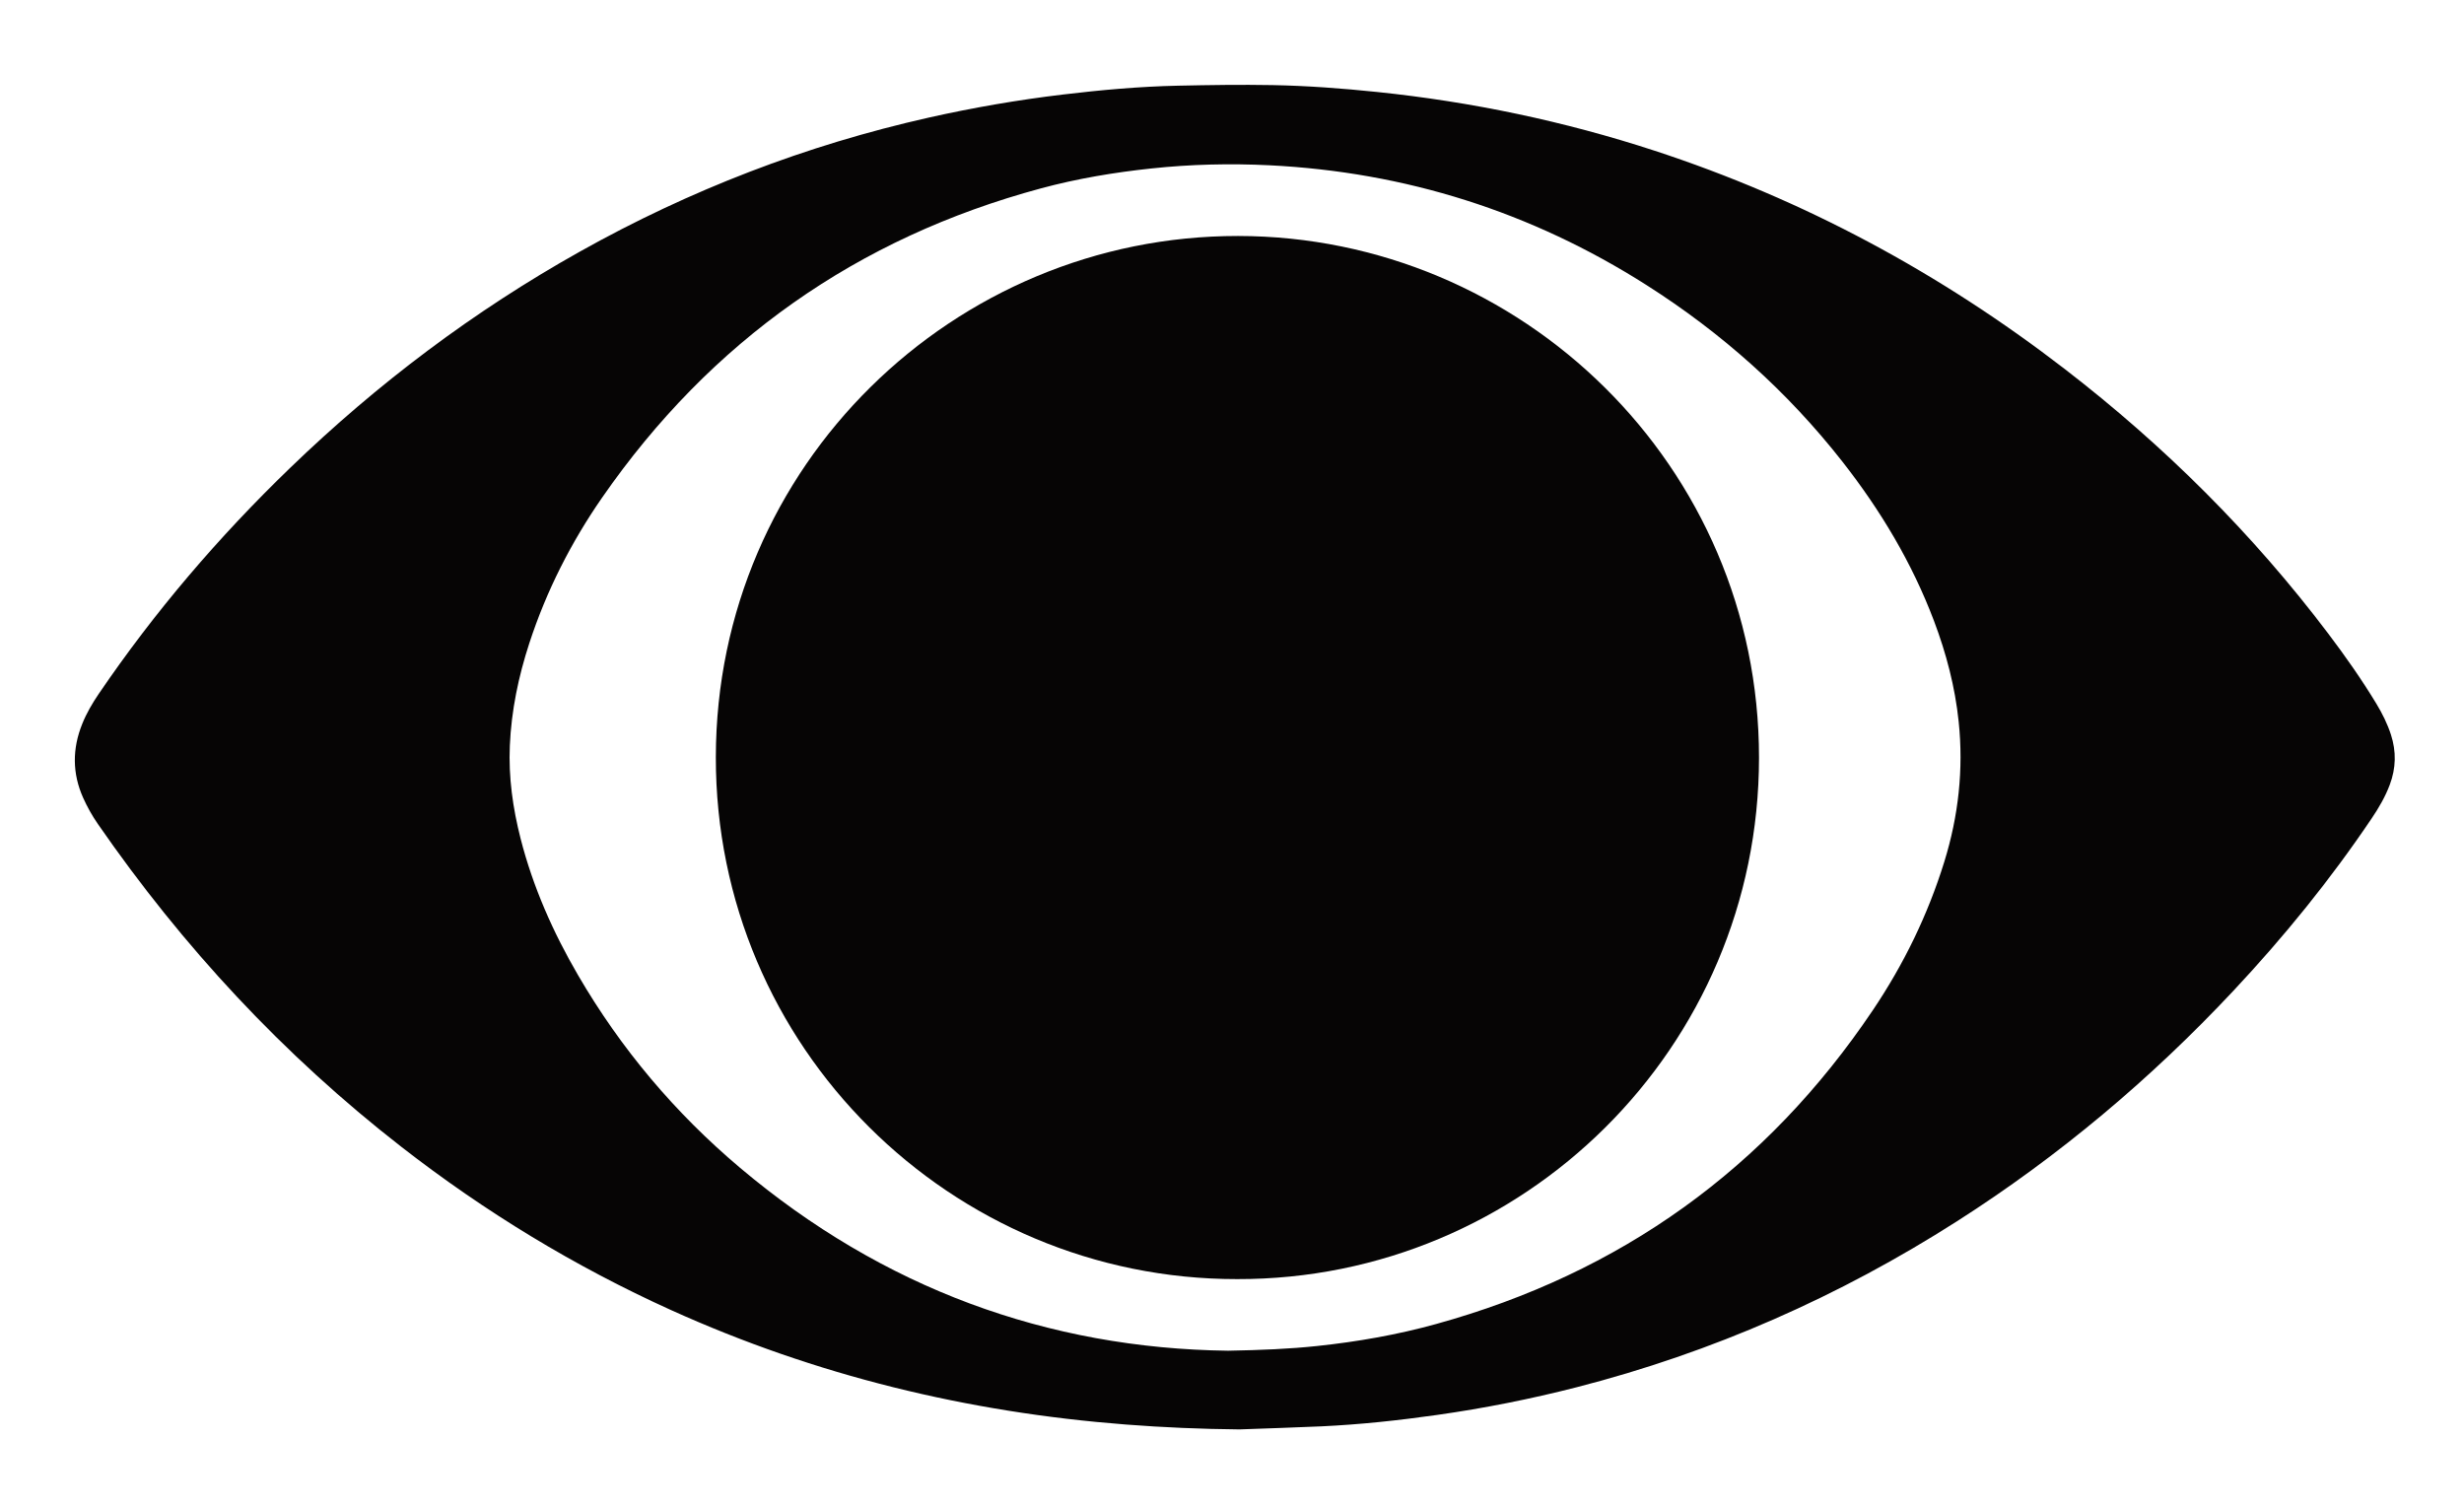 <?xml version="1.0" encoding="utf-8"?>
<!-- Generator: Adobe Illustrator 26.5.0, SVG Export Plug-In . SVG Version: 6.00 Build 0)  -->
<svg version="1.1" id="Camada_1" xmlns="http://www.w3.org/2000/svg" xmlns:xlink="http://www.w3.org/1999/xlink" x="0px" y="0px"
	 viewBox="0 0 595.28 363.76" style="enable-background:new 0 0 595.28 363.76;" xml:space="preserve">
<style type="text/css">
	.st0{fill:#060505;}
</style>
<path class="st0" d="M299.42,345.33c-9.17-0.09-18.32-0.47-27.45-1.18c-38.22-2.95-74.94-11.85-109.92-27.68
	c-23.25-10.53-44.9-23.71-65.04-39.37c-28.54-22.19-52.85-48.36-73.39-78.07c-1.37-1.98-2.56-4.11-3.54-6.3
	c-2.63-5.88-2.63-11.85-0.22-17.83c1.04-2.59,2.44-4.98,4-7.28c13.48-19.81,28.97-37.92,46.2-54.55
	c21.13-20.4,44.4-37.93,70.04-52.29c26.54-14.87,54.63-25.71,84.32-32.38c10.69-2.4,21.47-4.26,32.35-5.56
	c9.25-1.11,18.52-1.94,27.83-2.14c7.61-0.16,15.23-0.28,22.84-0.14c8.43,0.16,16.85,0.79,25.24,1.66
	c22.83,2.37,45.17,7.04,66.99,14.17c36.14,11.81,69.1,29.59,99.18,52.78c24.01,18.51,45.34,39.69,63.63,63.9
	c4.13,5.46,8.06,11.05,11.61,16.91c1.44,2.38,2.68,4.86,3.54,7.51c1.32,4.07,1.22,8.09-0.28,12.09c-1.09,2.91-2.64,5.57-4.37,8.13
	c-9.97,14.8-21.18,28.6-33.37,41.61c-19.97,21.32-42.16,39.98-66.79,55.71c-28.51,18.21-59.1,31.7-91.89,40.11
	c-11.11,2.85-22.34,5.08-33.7,6.69c-9.27,1.32-18.57,2.32-27.93,2.76C312.68,344.89,306.05,345.08,299.42,345.33z M296.69,326.32
	c8.09-0.15,14.82-0.43,21.53-1.14c9.73-1.03,19.34-2.71,28.77-5.32c44.48-12.3,79.72-37.51,105.48-75.82
	c7.47-11.1,13.29-23.04,17.26-35.86c3.42-11.05,4.67-22.31,3.47-33.82c-0.87-8.38-2.99-16.47-5.96-24.34
	c-5.3-14.02-12.91-26.73-22.13-38.49c-13.3-16.97-29.17-31.11-47.35-42.67c-27.8-17.68-58.2-27.3-91.09-28.93
	c-9.51-0.47-19.02-0.24-28.51,0.77c-9.01,0.96-17.93,2.45-26.68,4.81c-44.43,11.97-79.78,36.9-106,74.69
	c-7.54,10.87-13.48,22.58-17.6,35.19c-2.63,8.05-4.34,16.28-4.71,24.76c-0.33,7.61,0.72,15.08,2.6,22.44
	c2.99,11.69,7.83,22.61,13.88,33c10.35,17.78,23.43,33.29,39.14,46.54C213.22,311.17,253.03,325.77,296.69,326.32z"/>
<path class="st0" d="M298.88,309.02c-69.16,0.06-126.02-56.05-125.94-126.1c0.08-70.49,57.54-125.97,126.16-125.91
	c68.38,0.06,125.88,55.49,125.86,126.05C424.94,253.14,368.01,309.17,298.88,309.02z"/>
</svg>
